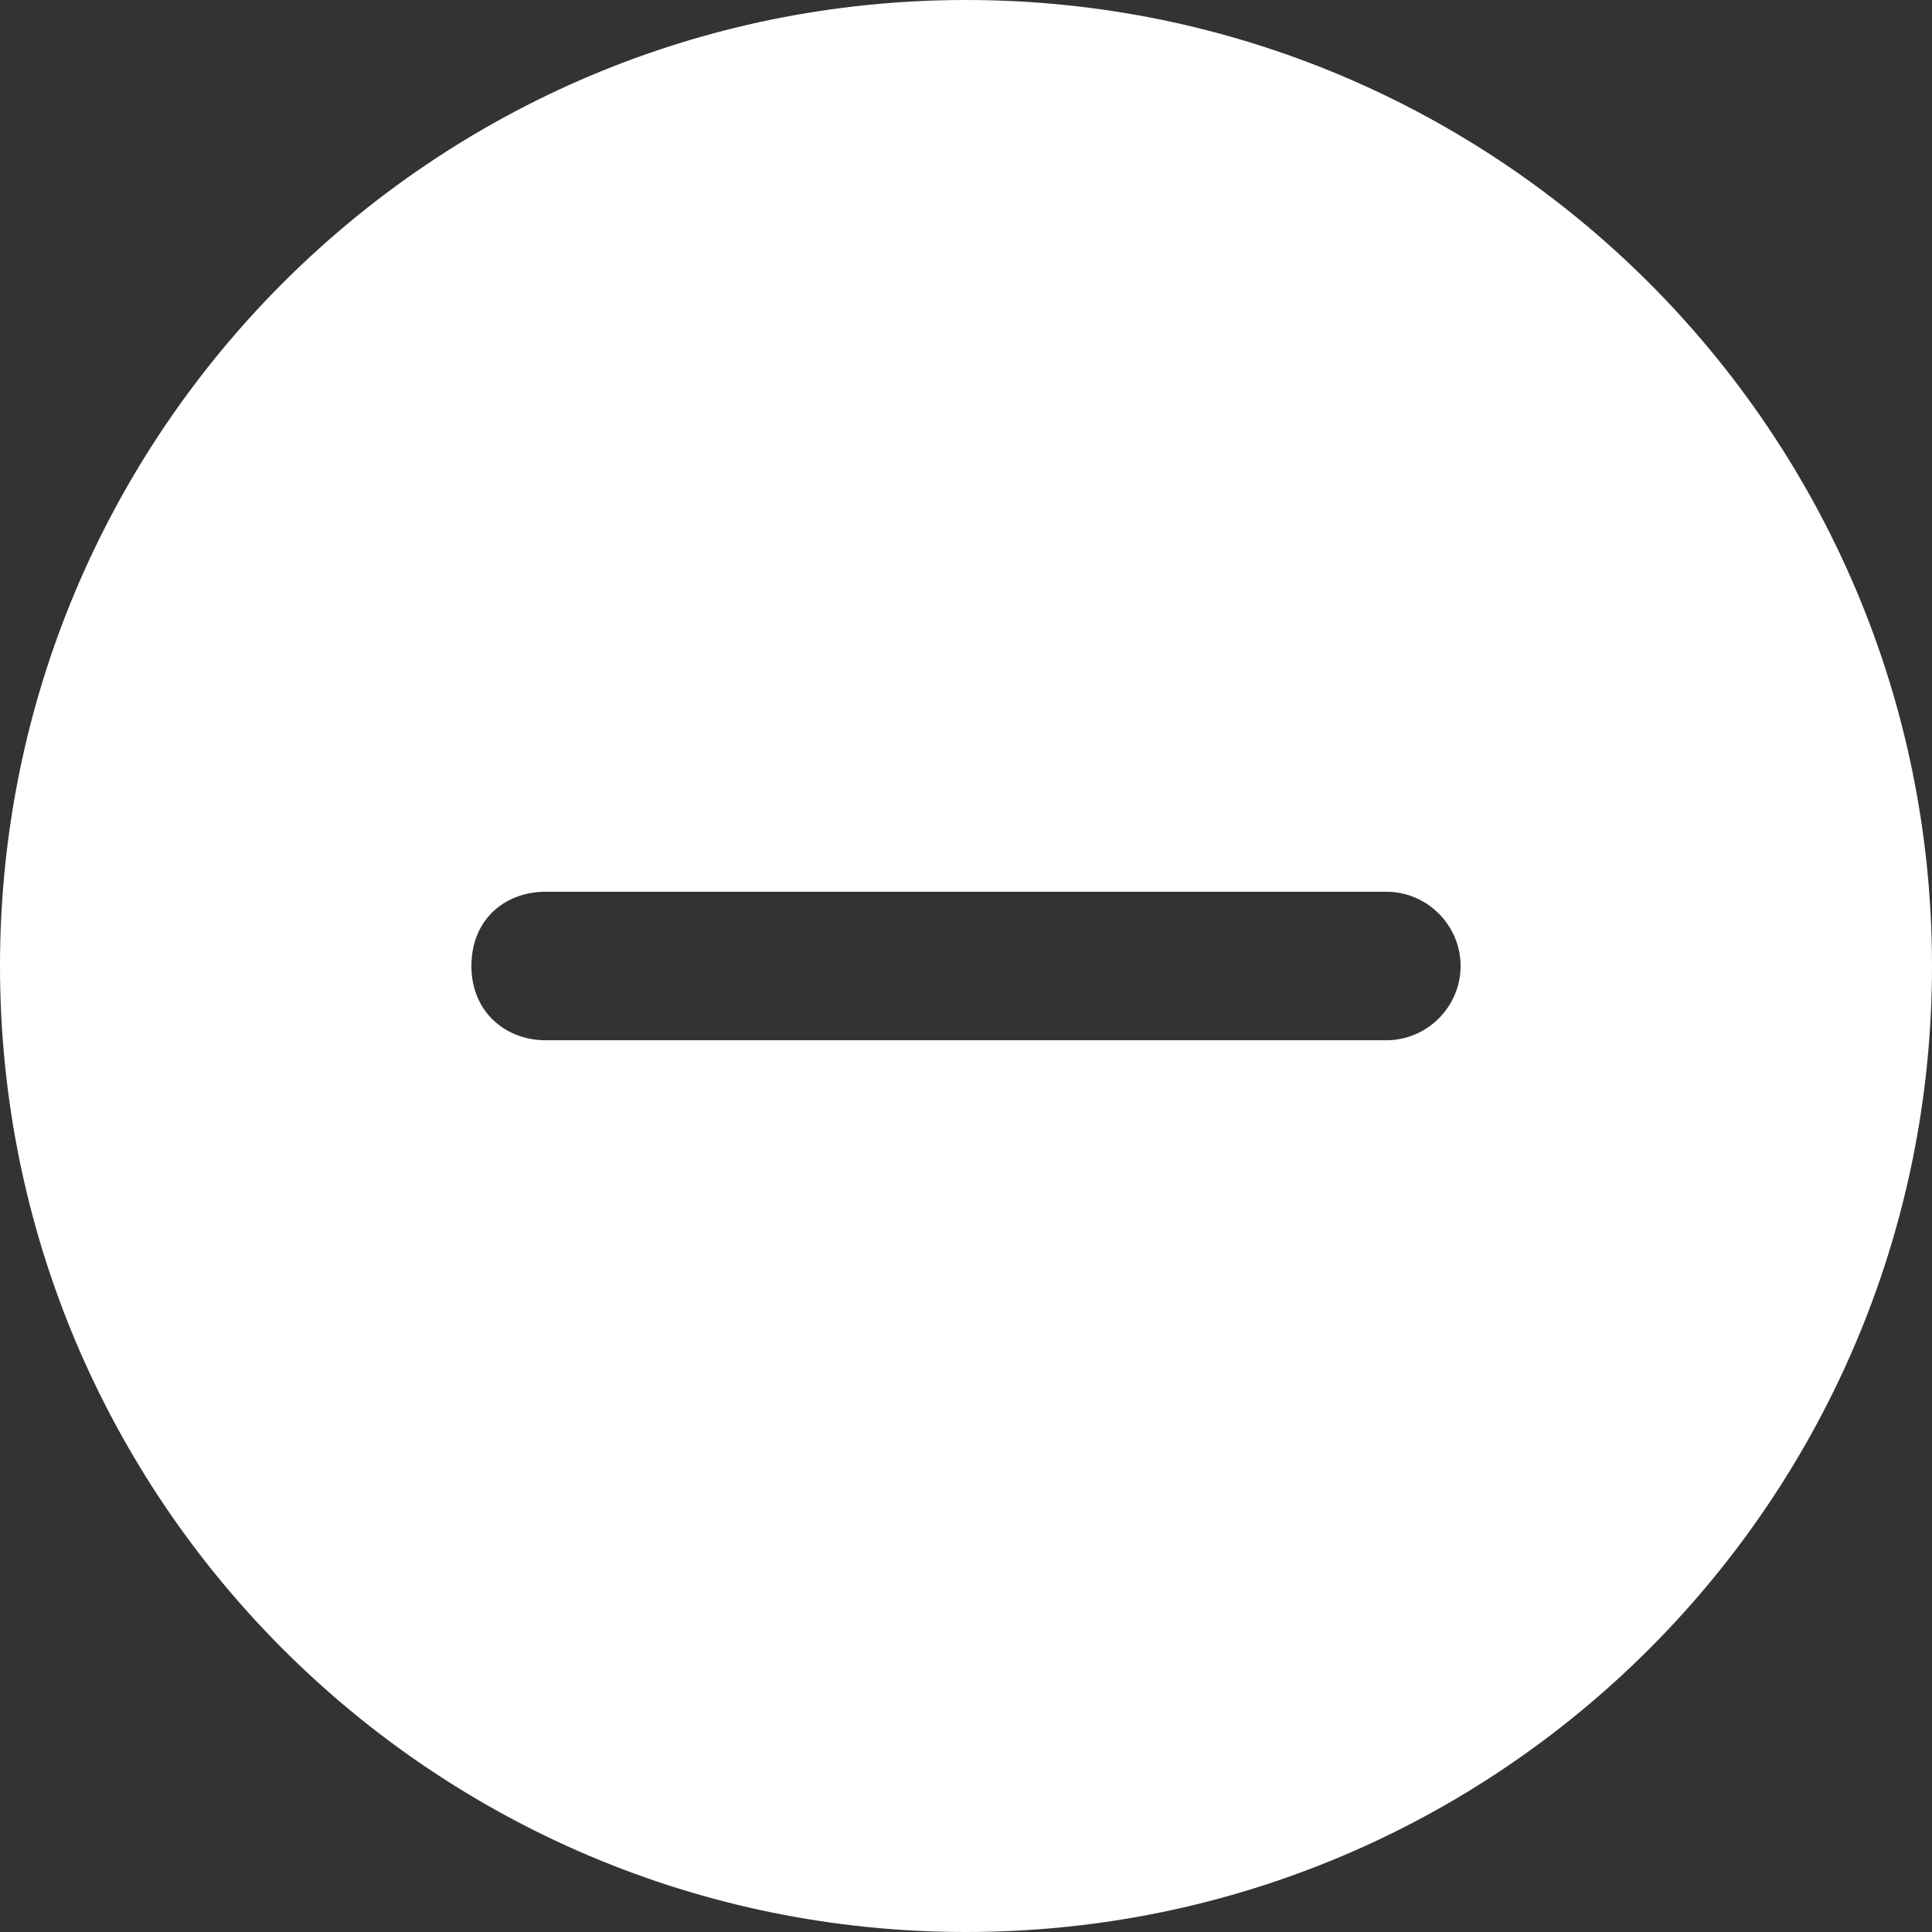 ﻿<?xml version="1.0" encoding="utf-8"?>
<svg version="1.1" xmlns:xlink="http://www.w3.org/1999/xlink" width="16px" height="16px" xmlns="http://www.w3.org/2000/svg">
  <rect width="100%" height="100%" fill="#333333" stroke="none"/>
  <g transform="matrix(1 0 0 1 -1504 -150 )">
    <path d="M 16 8  C 16 3.581  12.419 0  8 0  C 3.581 0  0 3.581  0 8  C 0 12.419  3.581 16  8 16  C 12.419 16  16 12.419  16 8  Z M 12.096 8  C 12.096 8.338  11.819 8.615  11.481 8.615  L 4.519 8.615  C 4.192 8.615  3.904 8.385  3.904 8  C 3.904 7.615  4.181 7.385  4.519 7.385  L 11.481 7.385  C 11.819 7.385  12.096 7.662  12.096 8  Z " fill-rule="nonzero" fill="#ffffff" stroke="none" transform="matrix(1 0 0 1 1504 150 )" />
  </g>
</svg>